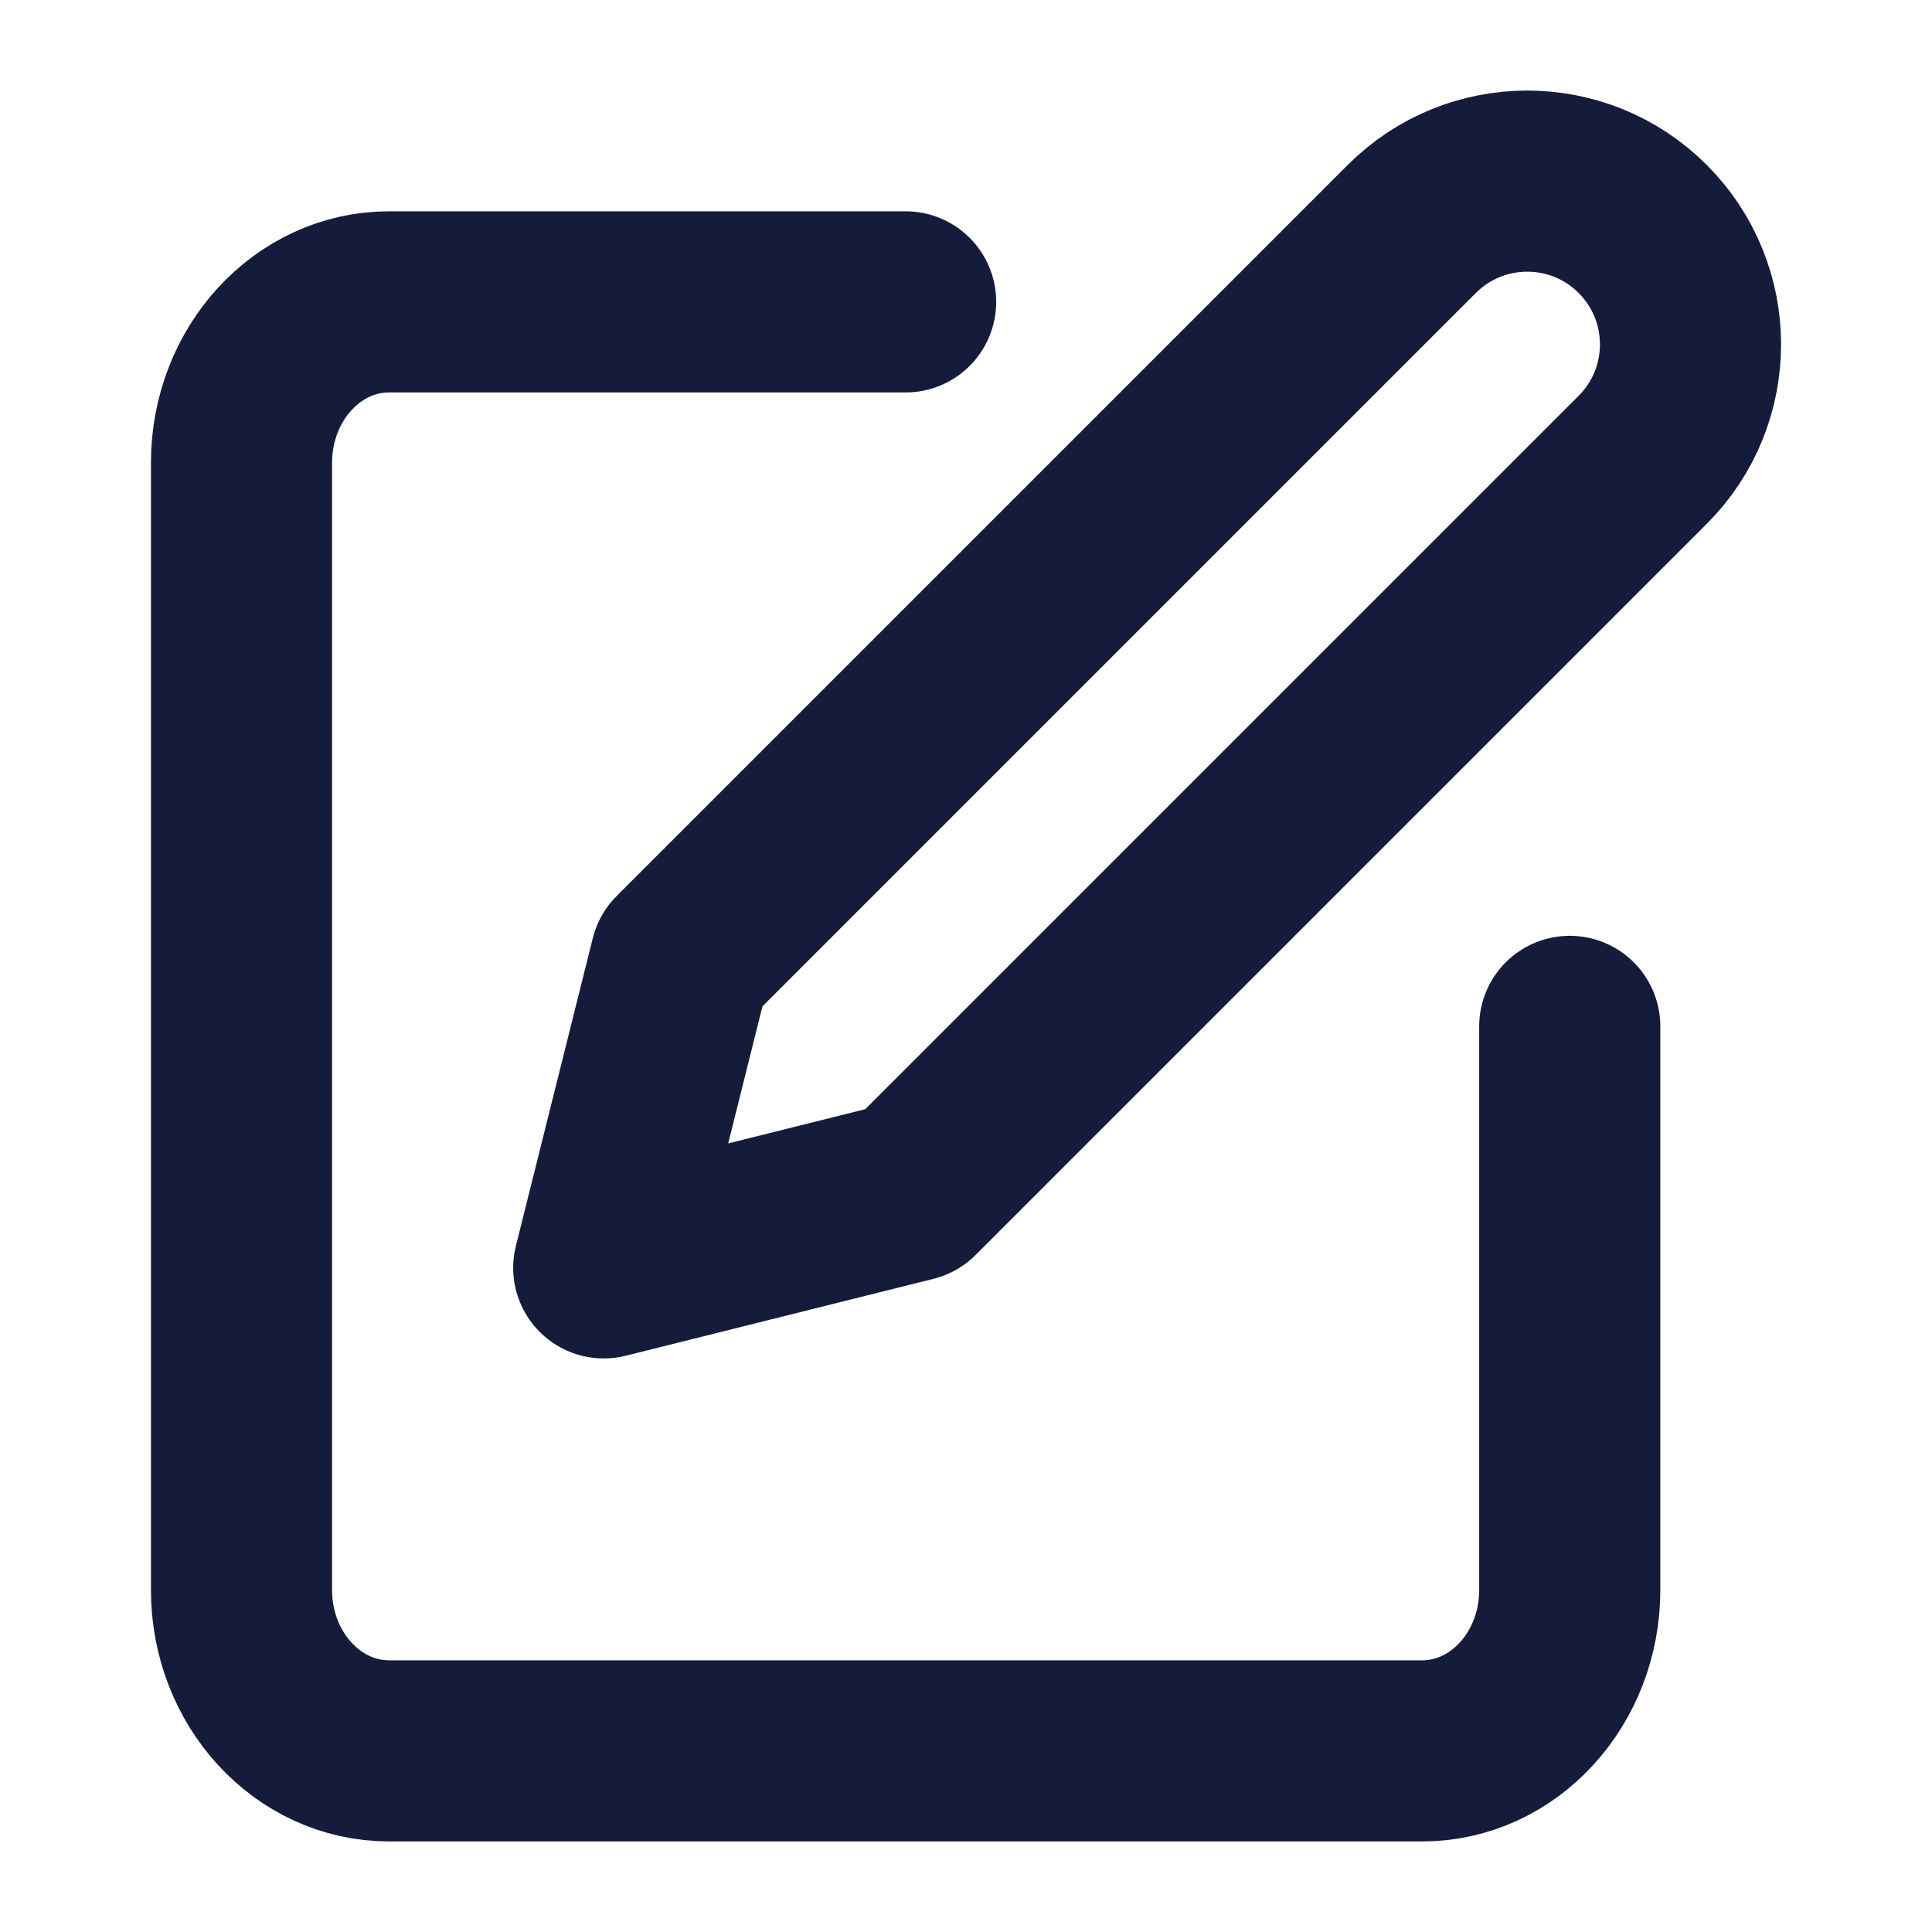 <?xml version="1.0" encoding="UTF-8"?>
<svg width="16px" height="16px" viewBox="0 0 16 16" version="1.1" xmlns="http://www.w3.org/2000/svg" xmlns:xlink="http://www.w3.org/1999/xlink">
    <!-- Generator: Sketch 59.1 (86144) - https://sketch.com -->
    <title>edit</title>
    <desc>Created with Sketch.</desc>
    <g id="Company-Management" stroke="none" stroke-width="1" fill="none" fill-rule="evenodd" stroke-linecap="round" stroke-linejoin="round">
        <g id="edit" transform="translate(2, 1.5)" stroke="#151B3B" stroke-width="1.5">
            <path d="M5.5,1 L1.222,1 C0.547,1 0,1.597 0,2.333 L0,11.667 C0,12.403 0.547,13 1.222,13 L9.778,13 C10.453,13 11,12.403 11,11.667 L11,7" id="Path"></path>
            <path d="M9.692,0.396 C10.22,-0.132 11.076,-0.132 11.604,0.396 C12.132,0.924 12.132,1.78 11.604,2.308 L5.549,8.363 L3,9 L3.637,6.451 L9.692,0.396 Z" id="Path"></path>
        </g>
    </g>
</svg>